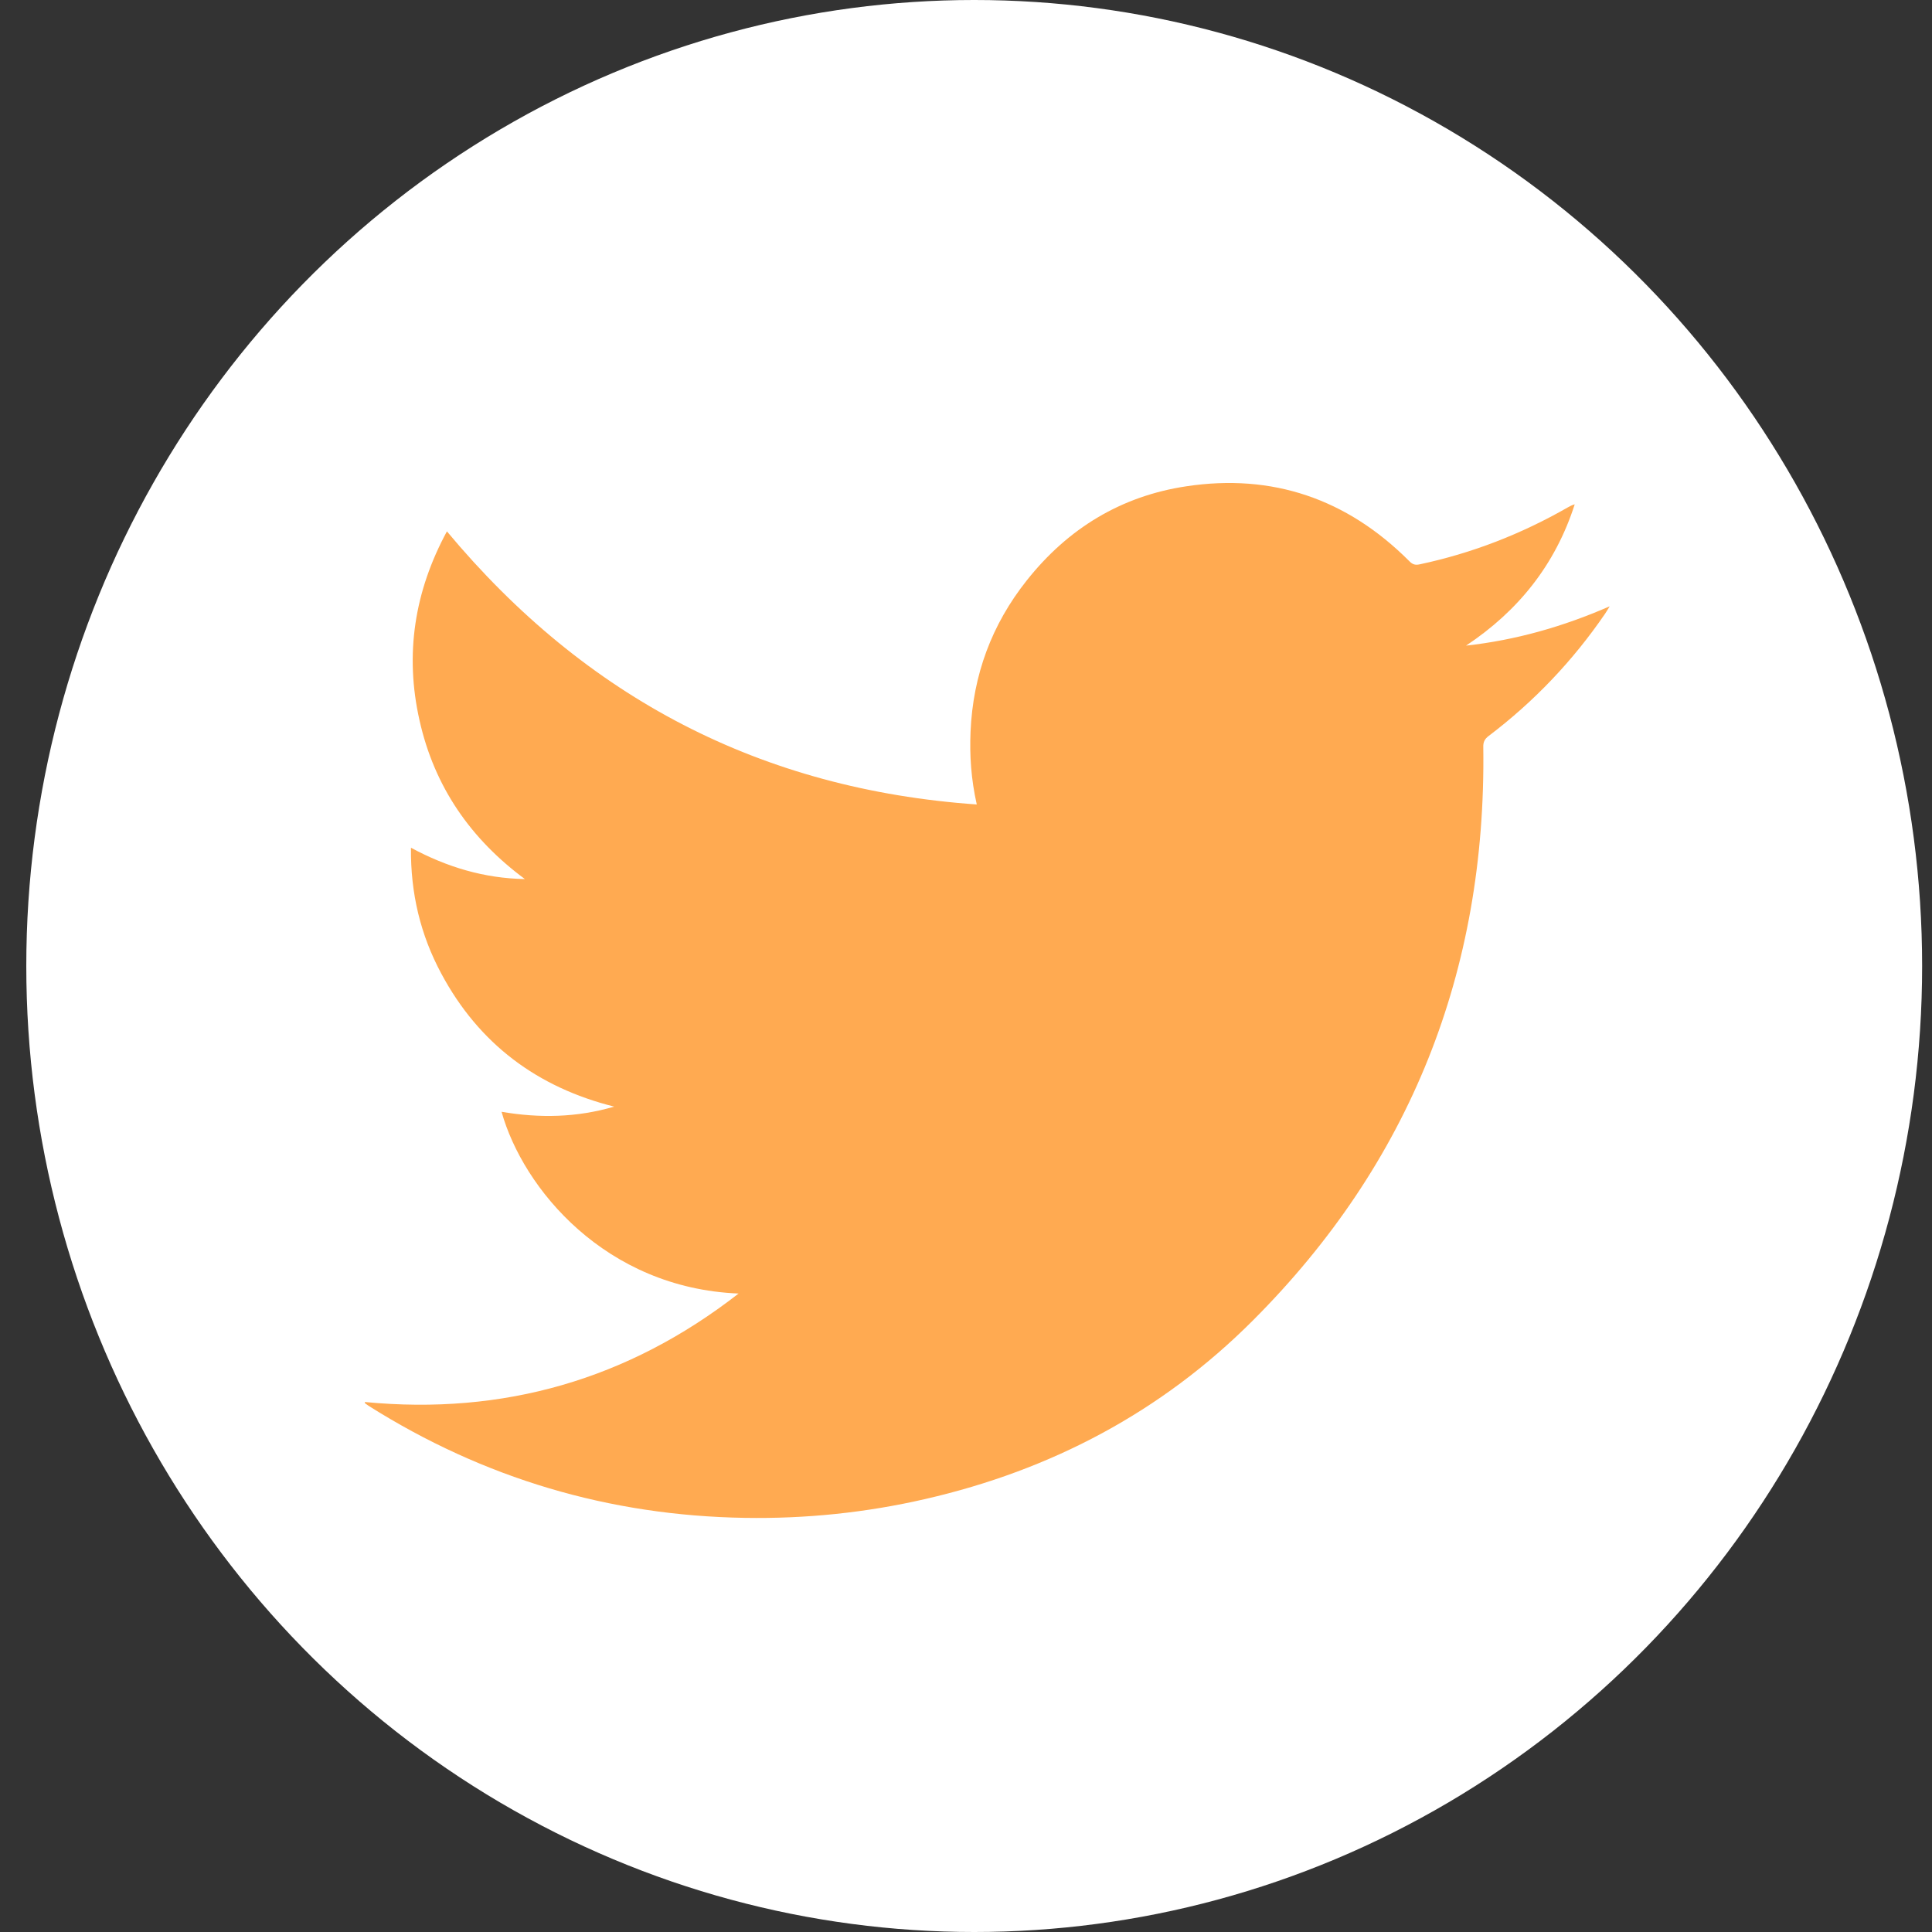 <svg width="28" height="28" viewBox="0 0 28 28" fill="none" xmlns="http://www.w3.org/2000/svg">
<rect x="0" y="0" width="28" height="28" fill="#333333" stroke="none"/>
<ellipse cx="14.119" cy="14" rx="13.738" ry="14" fill="white"/>
<path d="M10.704 18.747C8.775 18.668 7.582 17.229 7.269 16.113C7.819 16.207 8.361 16.197 8.901 16.038C7.792 15.76 6.943 15.133 6.395 14.109C6.094 13.548 5.949 12.946 5.956 12.286C6.477 12.567 7.019 12.73 7.607 12.74C6.823 12.16 6.296 11.406 6.08 10.44C5.863 9.479 6.008 8.568 6.477 7.701C8.494 10.121 11.04 11.44 14.156 11.659C14.074 11.293 14.051 10.95 14.066 10.603C14.101 9.783 14.374 9.05 14.879 8.414C15.477 7.658 16.25 7.189 17.192 7.048C18.438 6.859 19.52 7.228 20.421 8.129C20.467 8.177 20.505 8.194 20.574 8.179C21.333 8.018 22.047 7.74 22.721 7.354C22.751 7.337 22.782 7.32 22.822 7.309C22.541 8.185 22.003 8.855 21.247 9.357C21.965 9.277 22.646 9.085 23.329 8.787C23.299 8.836 23.28 8.868 23.261 8.896C22.795 9.577 22.234 10.166 21.579 10.663C21.518 10.708 21.494 10.753 21.497 10.83C21.541 14.081 20.433 16.861 18.158 19.137C16.83 20.467 15.229 21.307 13.414 21.724C12.551 21.923 11.677 22.013 10.792 21.998C8.83 21.966 7.01 21.427 5.34 20.373C5.323 20.362 5.307 20.349 5.29 20.337C5.288 20.334 5.288 20.33 5.288 20.319C7.292 20.512 9.101 19.996 10.704 18.747Z" fill="#FFAA51"/>
</svg>
